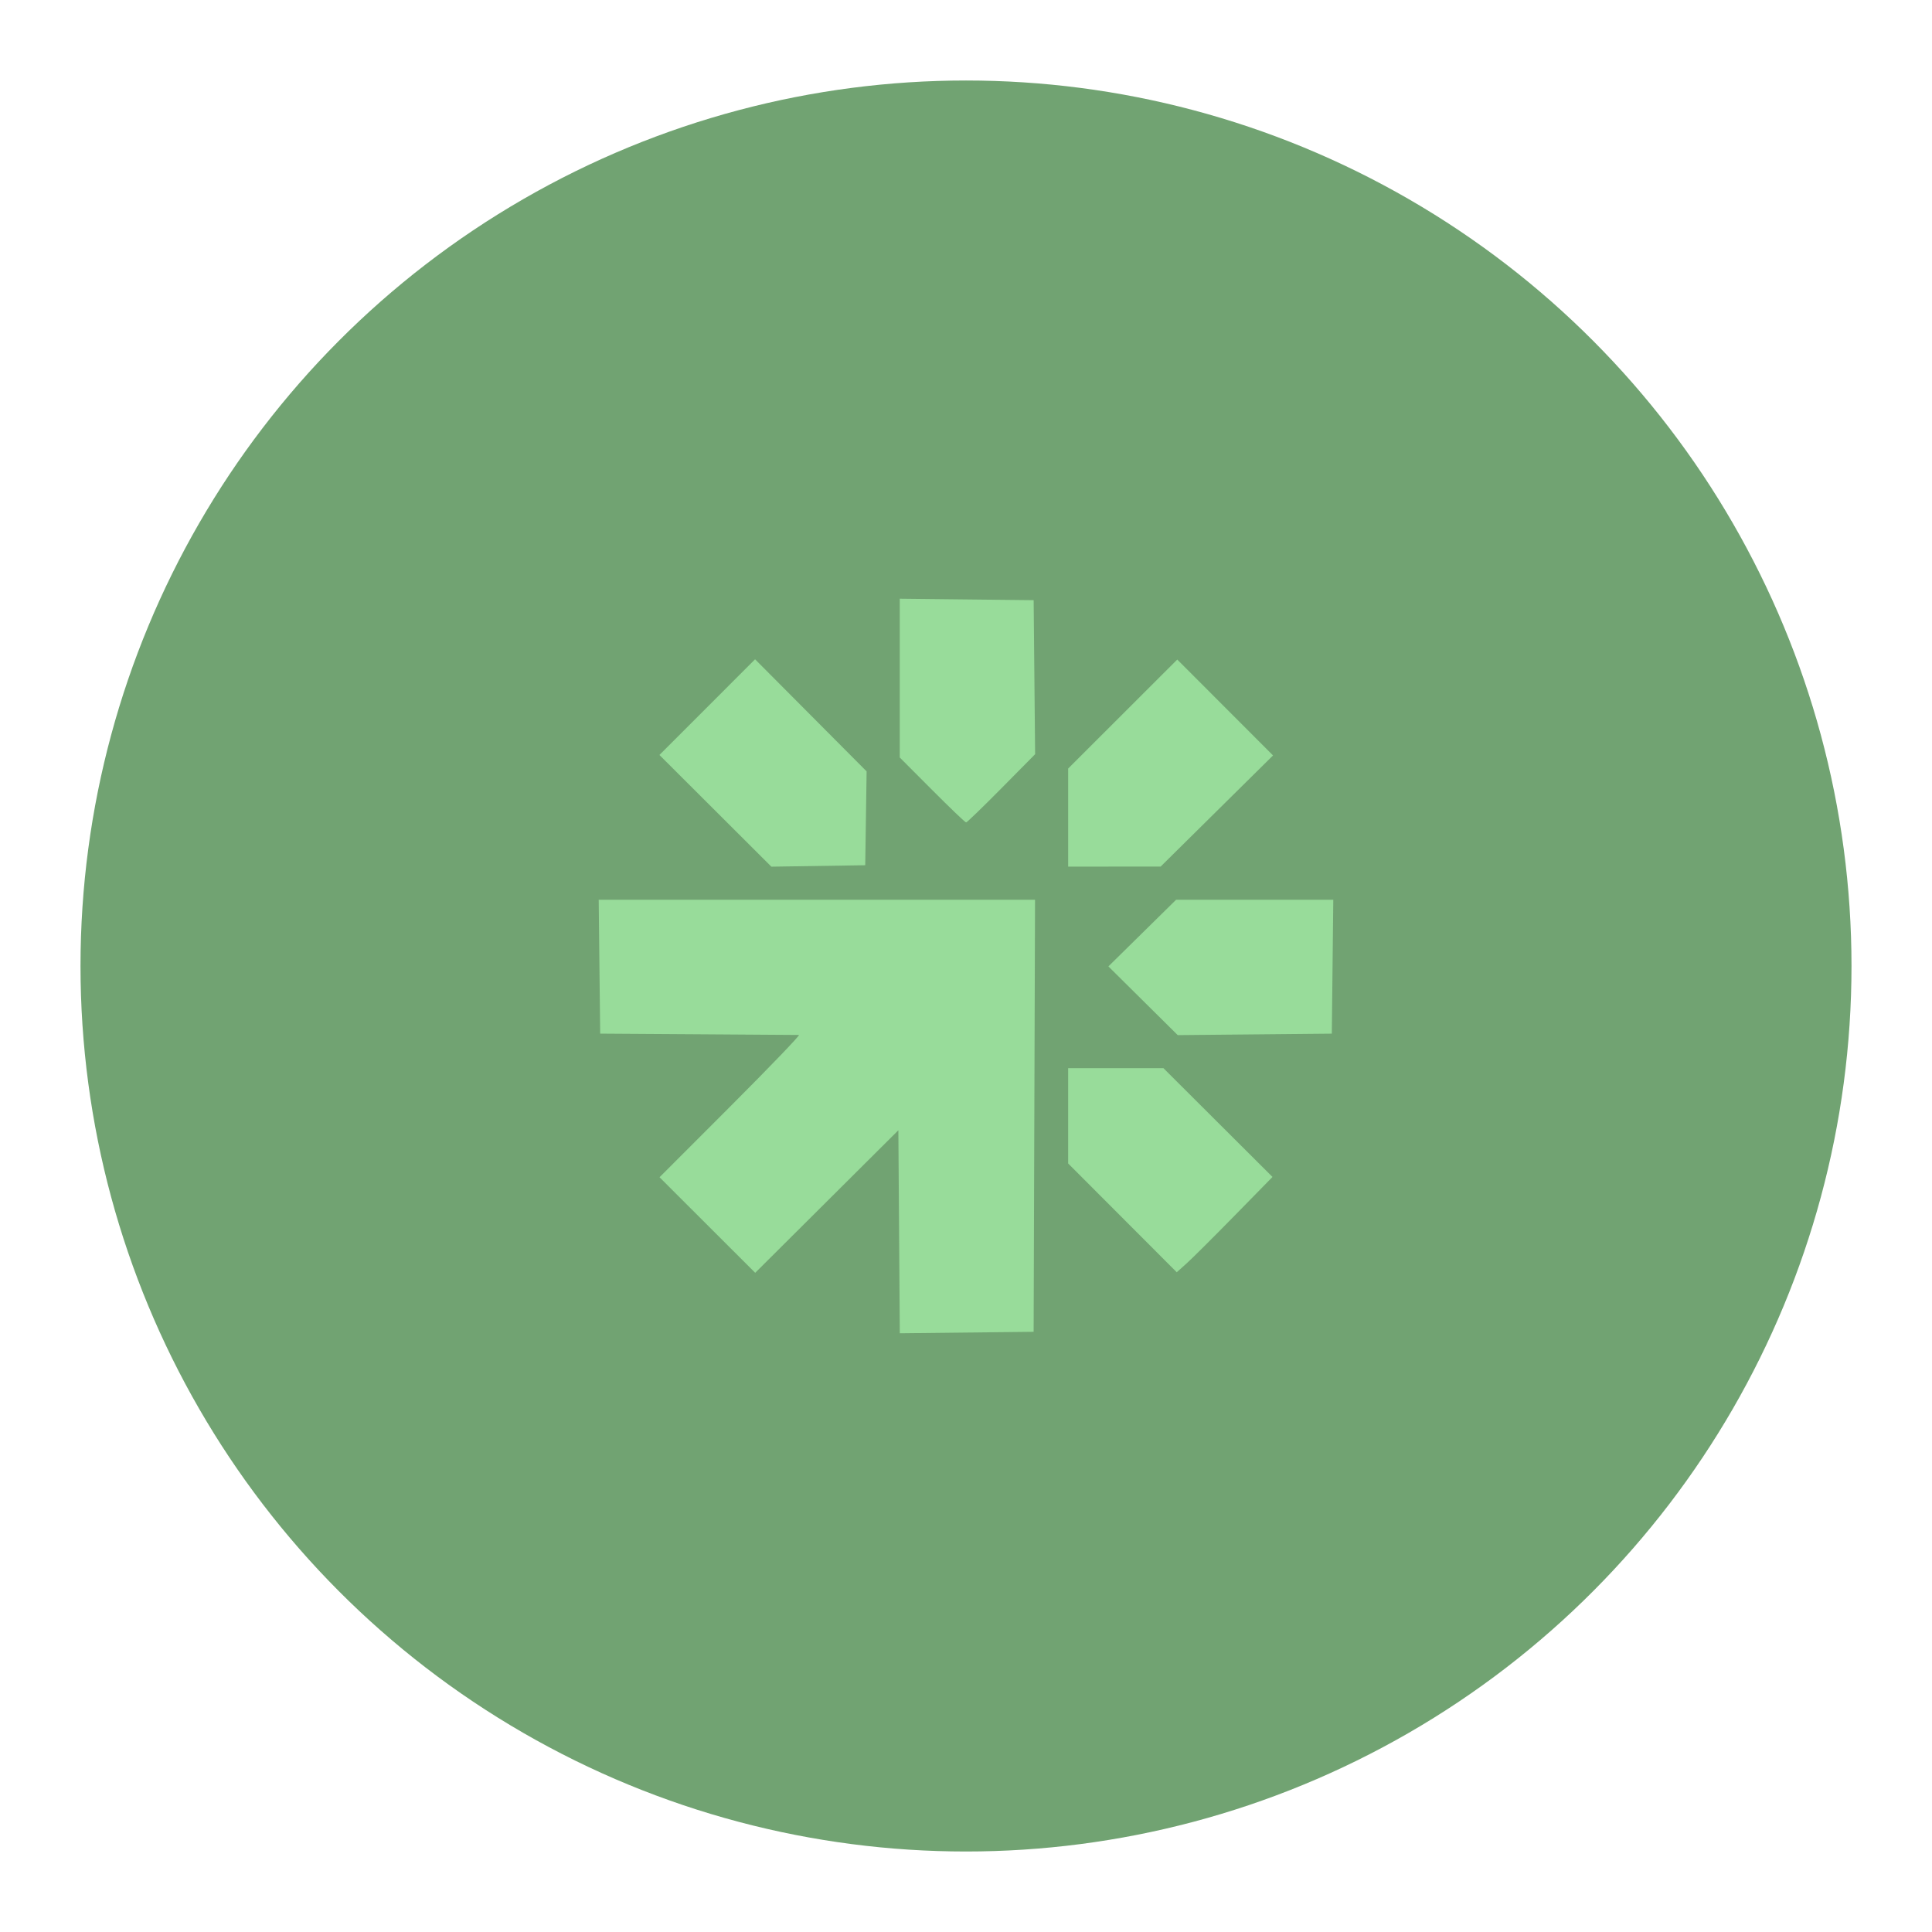 <?xml version="1.0" encoding="UTF-8" standalone="no"?>
<svg
   width="192"
   height="192"
   version="1.1"
   id="svg6"
   sodipodi:docname="nib.svg"
   inkscape:version="1.2.2 (b0a8486541, 2022-12-01)"
   inkscape:export-filename="nib.png"
   inkscape:export-xdpi="96"
   inkscape:export-ydpi="96"
   xmlns:inkscape="http://www.inkscape.org/namespaces/inkscape"
   xmlns:sodipodi="http://sodipodi.sourceforge.net/DTD/sodipodi-0.dtd"
   xmlns="http://www.w3.org/2000/svg"
   xmlns:svg="http://www.w3.org/2000/svg">
  <defs
     id="defs10" />
  <sodipodi:namedview
     id="namedview8"
     pagecolor="#505050"
     bordercolor="#eeeeee"
     borderopacity="1"
     inkscape:showpageshadow="0"
     inkscape:pageopacity="0"
     inkscape:pagecheckerboard="0"
     inkscape:deskcolor="#d1d1d1"
     showgrid="false"
     inkscape:zoom="1.2291667"
     inkscape:cx="19.525424"
     inkscape:cy="96.40678"
     inkscape:window-width="1884"
     inkscape:window-height="1055"
     inkscape:window-x="36"
     inkscape:window-y="0"
     inkscape:window-maximized="1"
     inkscape:current-layer="svg6" />
  <circle
     cx="96"
     cy="96"
     r="88"
     opacity=".63"
     style="fill:#71a372;stroke:none;stroke-width:1;stroke-miterlimit:4;stroke-dasharray:none;fill-opacity:1;opacity:1"
     id="circle2" />
  <path
     d="m 89.35,122.412 -0.072,-10.088 -7.113,7.083 -7.113,7.083 -4.754,-4.748 -4.754,-4.748 7.063,-7.068 c 3.885,-3.887 6.941,-7.069 6.791,-7.072 -0.15,-0.002 -4.655,-0.034 -10.012,-0.069 l -9.74,-0.064 -0.074,-6.653 -0.073,-6.653 h 43.362 l -0.07,21.469 -0.07,21.469 -6.65,0.073 -6.65,0.073 z m 22.197,-1.383 -5.396,-5.406 v -9.471 h 9.468 l 5.42,5.406 5.42,5.406 -3.775,3.854 c -2.076,2.12 -4.217,4.25 -4.757,4.735 l -0.983,0.882 z m 2.049,-21.575 -3.444,-3.414 3.364,-3.312 3.364,-3.312 H 132.5 l -0.073,6.653 -0.073,6.654 -7.656,0.073 -7.657,0.073 z M 71.095,80.577 l -5.562,-5.55 4.754,-4.754 4.752,-4.753 5.542,5.569 5.542,5.569 -0.068,4.664 -0.069,4.664 -4.664,0.071 -4.664,0.071 z m 35.057,0.673 v -4.872 l 5.421,-5.417 5.422,-5.416 4.759,4.765 4.759,4.765 -5.585,5.522 -5.585,5.523 -4.596,0.001 -4.595,0.002 z M 92.635,78.505 89.416,75.278 V 59.5 l 6.654,0.073 6.653,0.073 0.073,7.654 0.073,7.653 -3.352,3.39 c -1.843,1.865 -3.421,3.39 -3.507,3.39 -0.086,0 -1.605,-1.452 -3.375,-3.228 z"
     style="fill:#98dc9a;fill-opacity:1;stroke-width:0.611"
     id="path4" />
</svg>
